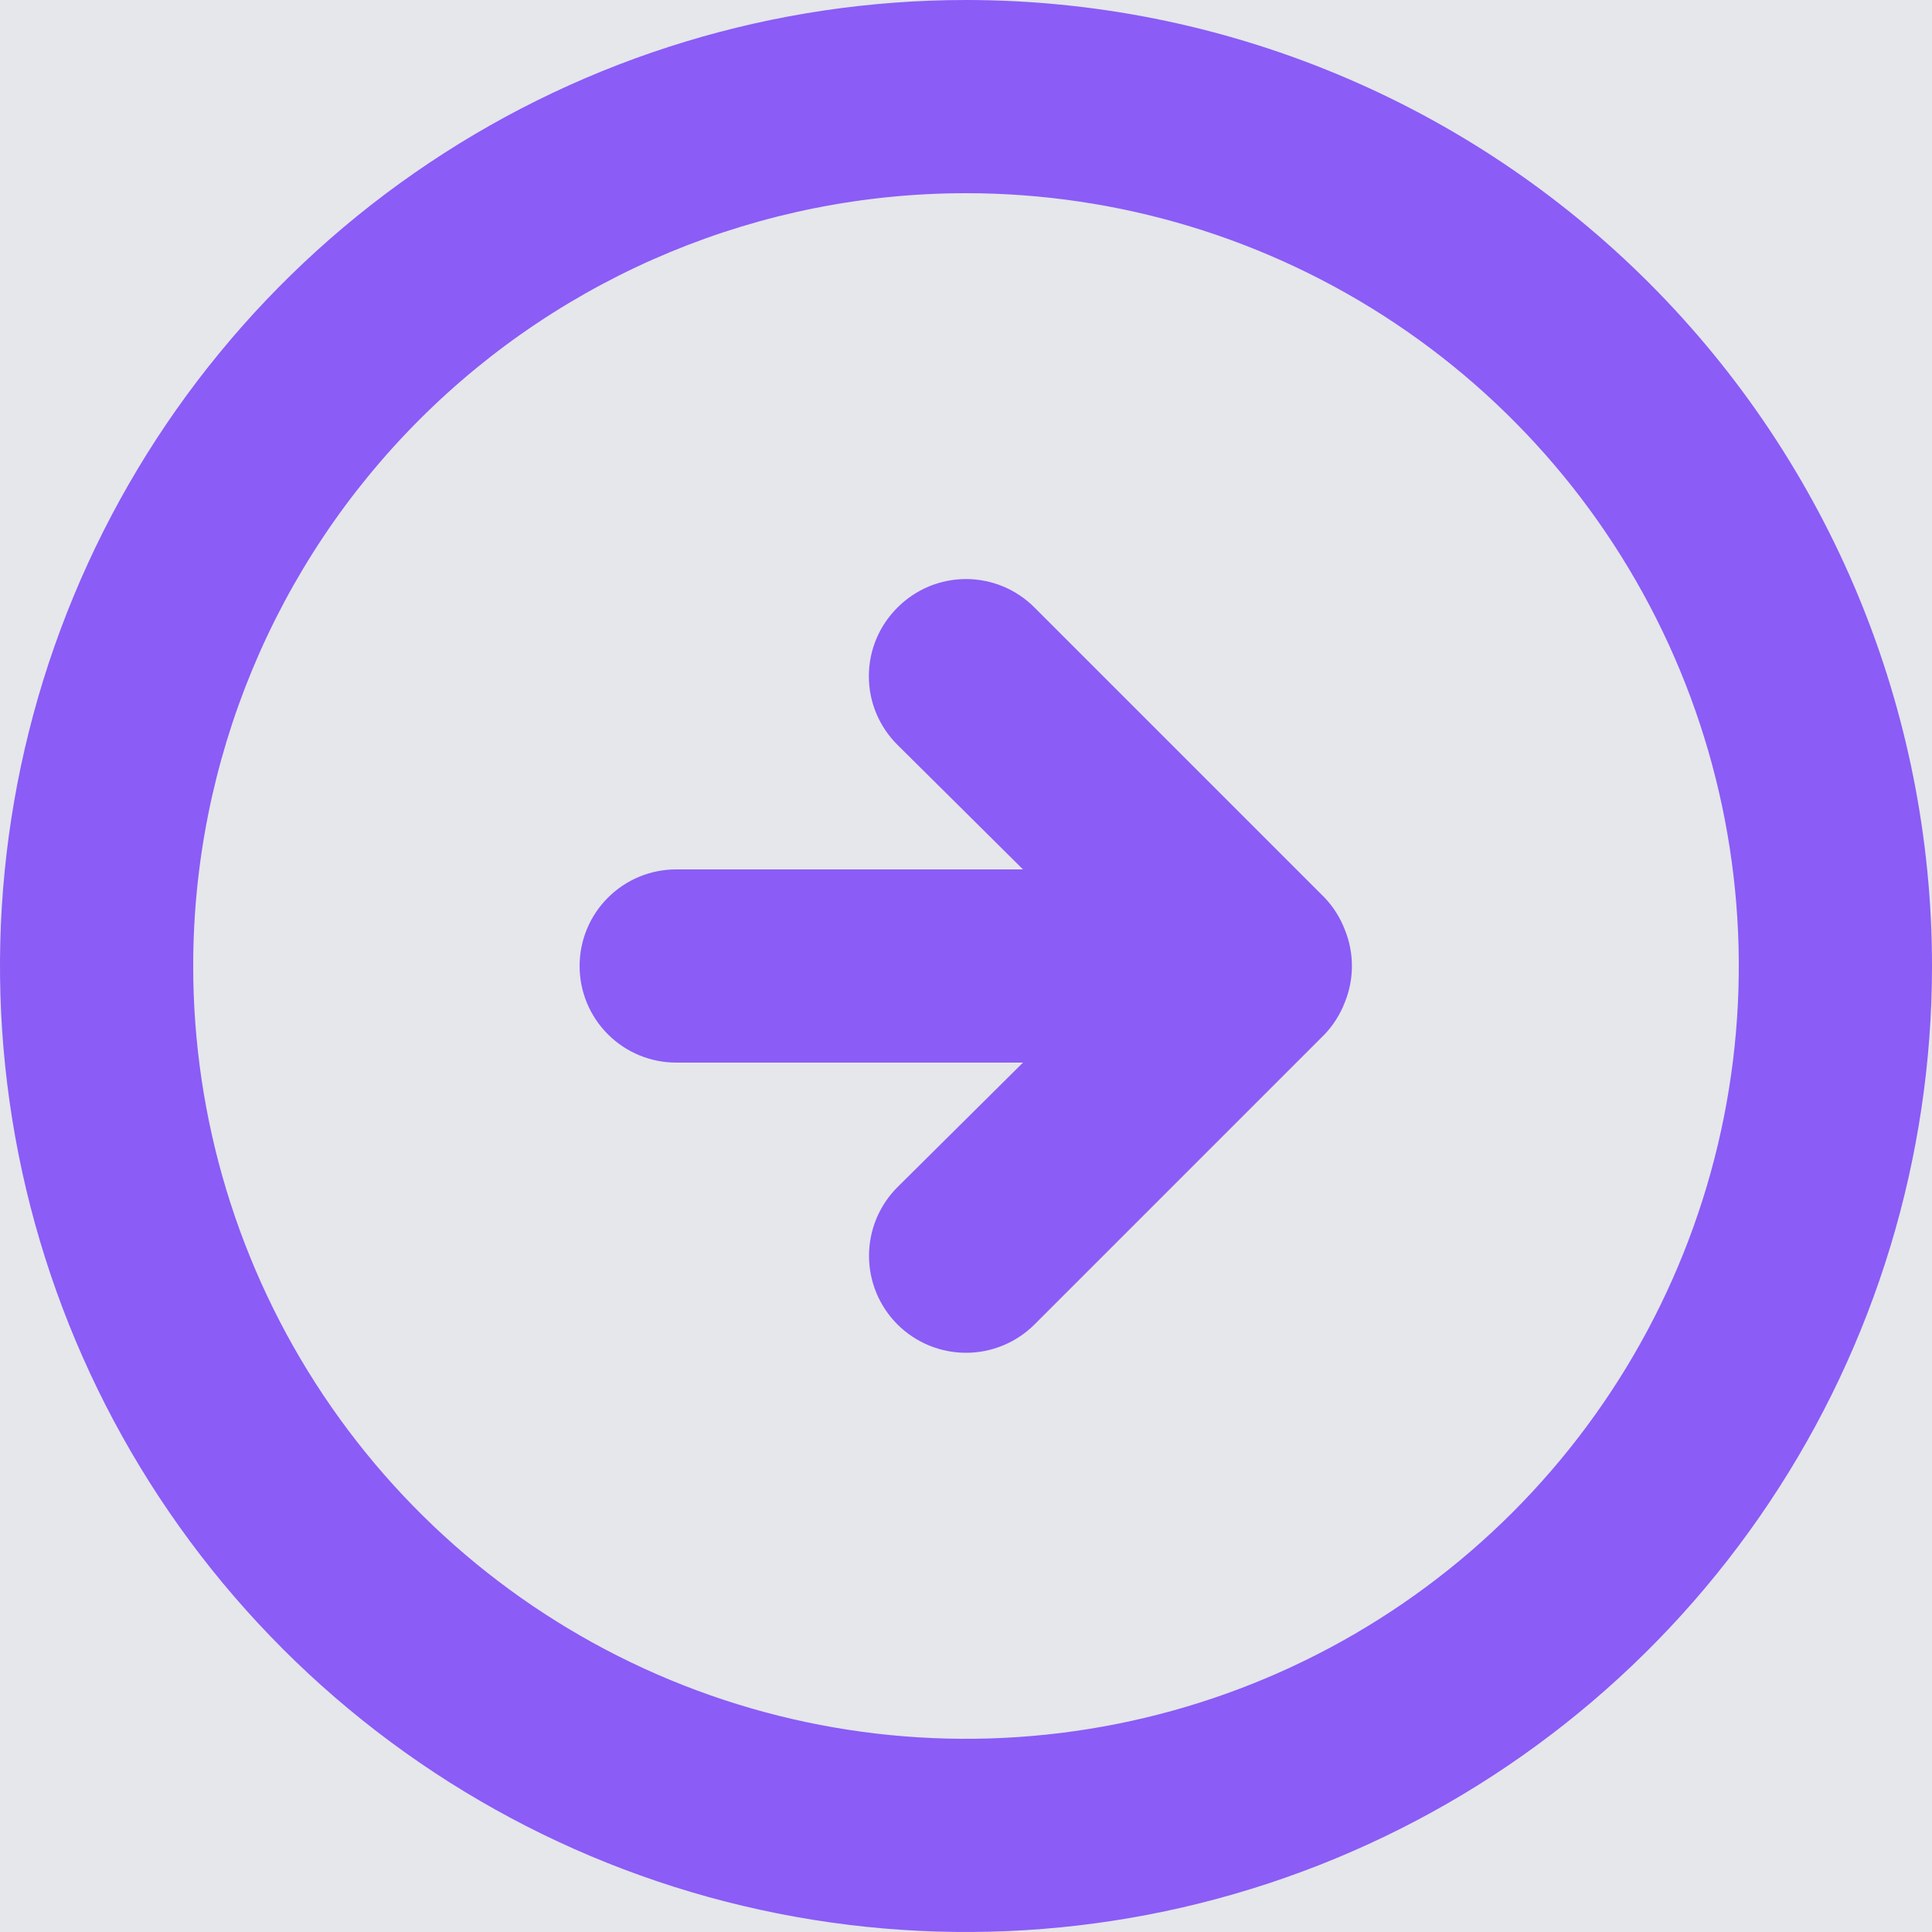 <svg width="60" height="60" viewBox="0 0 60 60" fill="none" xmlns="http://www.w3.org/2000/svg">
<rect width="60" height="60" fill="#626262"/>
<g id="Desktop (2xl|1920)">
<rect width="1920" height="3505" transform="translate(-1645 -2350)" fill="#E5E7EB"/>
<g id="Main">
<g id="5. Reviews">
<path id="Vector" d="M41.13 27.87C41.403 28.155 41.617 28.492 41.76 28.86C42.06 29.59 42.06 30.41 41.76 31.14C41.617 31.508 41.403 31.845 41.13 32.13L32.13 41.13C31.565 41.695 30.799 42.012 30 42.012C29.201 42.012 28.435 41.695 27.87 41.13C27.305 40.565 26.988 39.799 26.988 39C26.988 38.201 27.305 37.435 27.87 36.87L31.77 33H21C20.204 33 19.441 32.684 18.879 32.121C18.316 31.559 18 30.796 18 30C18 29.204 18.316 28.441 18.879 27.879C19.441 27.316 20.204 27 21 27H31.77L27.87 23.13C27.589 22.851 27.366 22.519 27.213 22.154C27.061 21.788 26.983 21.396 26.983 21C26.983 20.604 27.061 20.212 27.213 19.846C27.366 19.481 27.589 19.149 27.87 18.87C28.149 18.589 28.481 18.366 28.846 18.213C29.212 18.061 29.604 17.983 30 17.983C30.396 17.983 30.788 18.061 31.154 18.213C31.519 18.366 31.851 18.589 32.13 18.87L41.13 27.87ZM60 30C60 35.933 58.24 41.734 54.944 46.667C51.648 51.601 46.962 55.446 41.48 57.716C35.999 59.987 29.967 60.581 24.147 59.423C18.328 58.266 12.982 55.409 8.787 51.213C4.591 47.018 1.734 41.672 0.576 35.853C-0.581 30.033 0.013 24.001 2.284 18.52C4.554 13.038 8.399 8.352 13.333 5.056C18.266 1.759 24.067 0 30 0C33.94 0 37.841 0.776 41.48 2.284C45.12 3.791 48.427 6.001 51.213 8.787C56.839 14.413 60 22.044 60 30ZM6 30C6 34.747 7.408 39.387 10.045 43.334C12.682 47.28 16.43 50.357 20.816 52.173C25.201 53.99 30.027 54.465 34.682 53.539C39.338 52.613 43.614 50.327 46.971 46.971C50.327 43.614 52.613 39.338 53.539 34.682C54.465 30.027 53.99 25.201 52.173 20.816C50.357 16.43 47.281 12.682 43.334 10.045C39.387 7.408 34.747 6 30 6C23.635 6 17.53 8.529 13.029 13.029C8.529 17.53 6 23.635 6 30Z" fill="#8B5CF6"/>
</g>
</g>
</g>
</svg>

